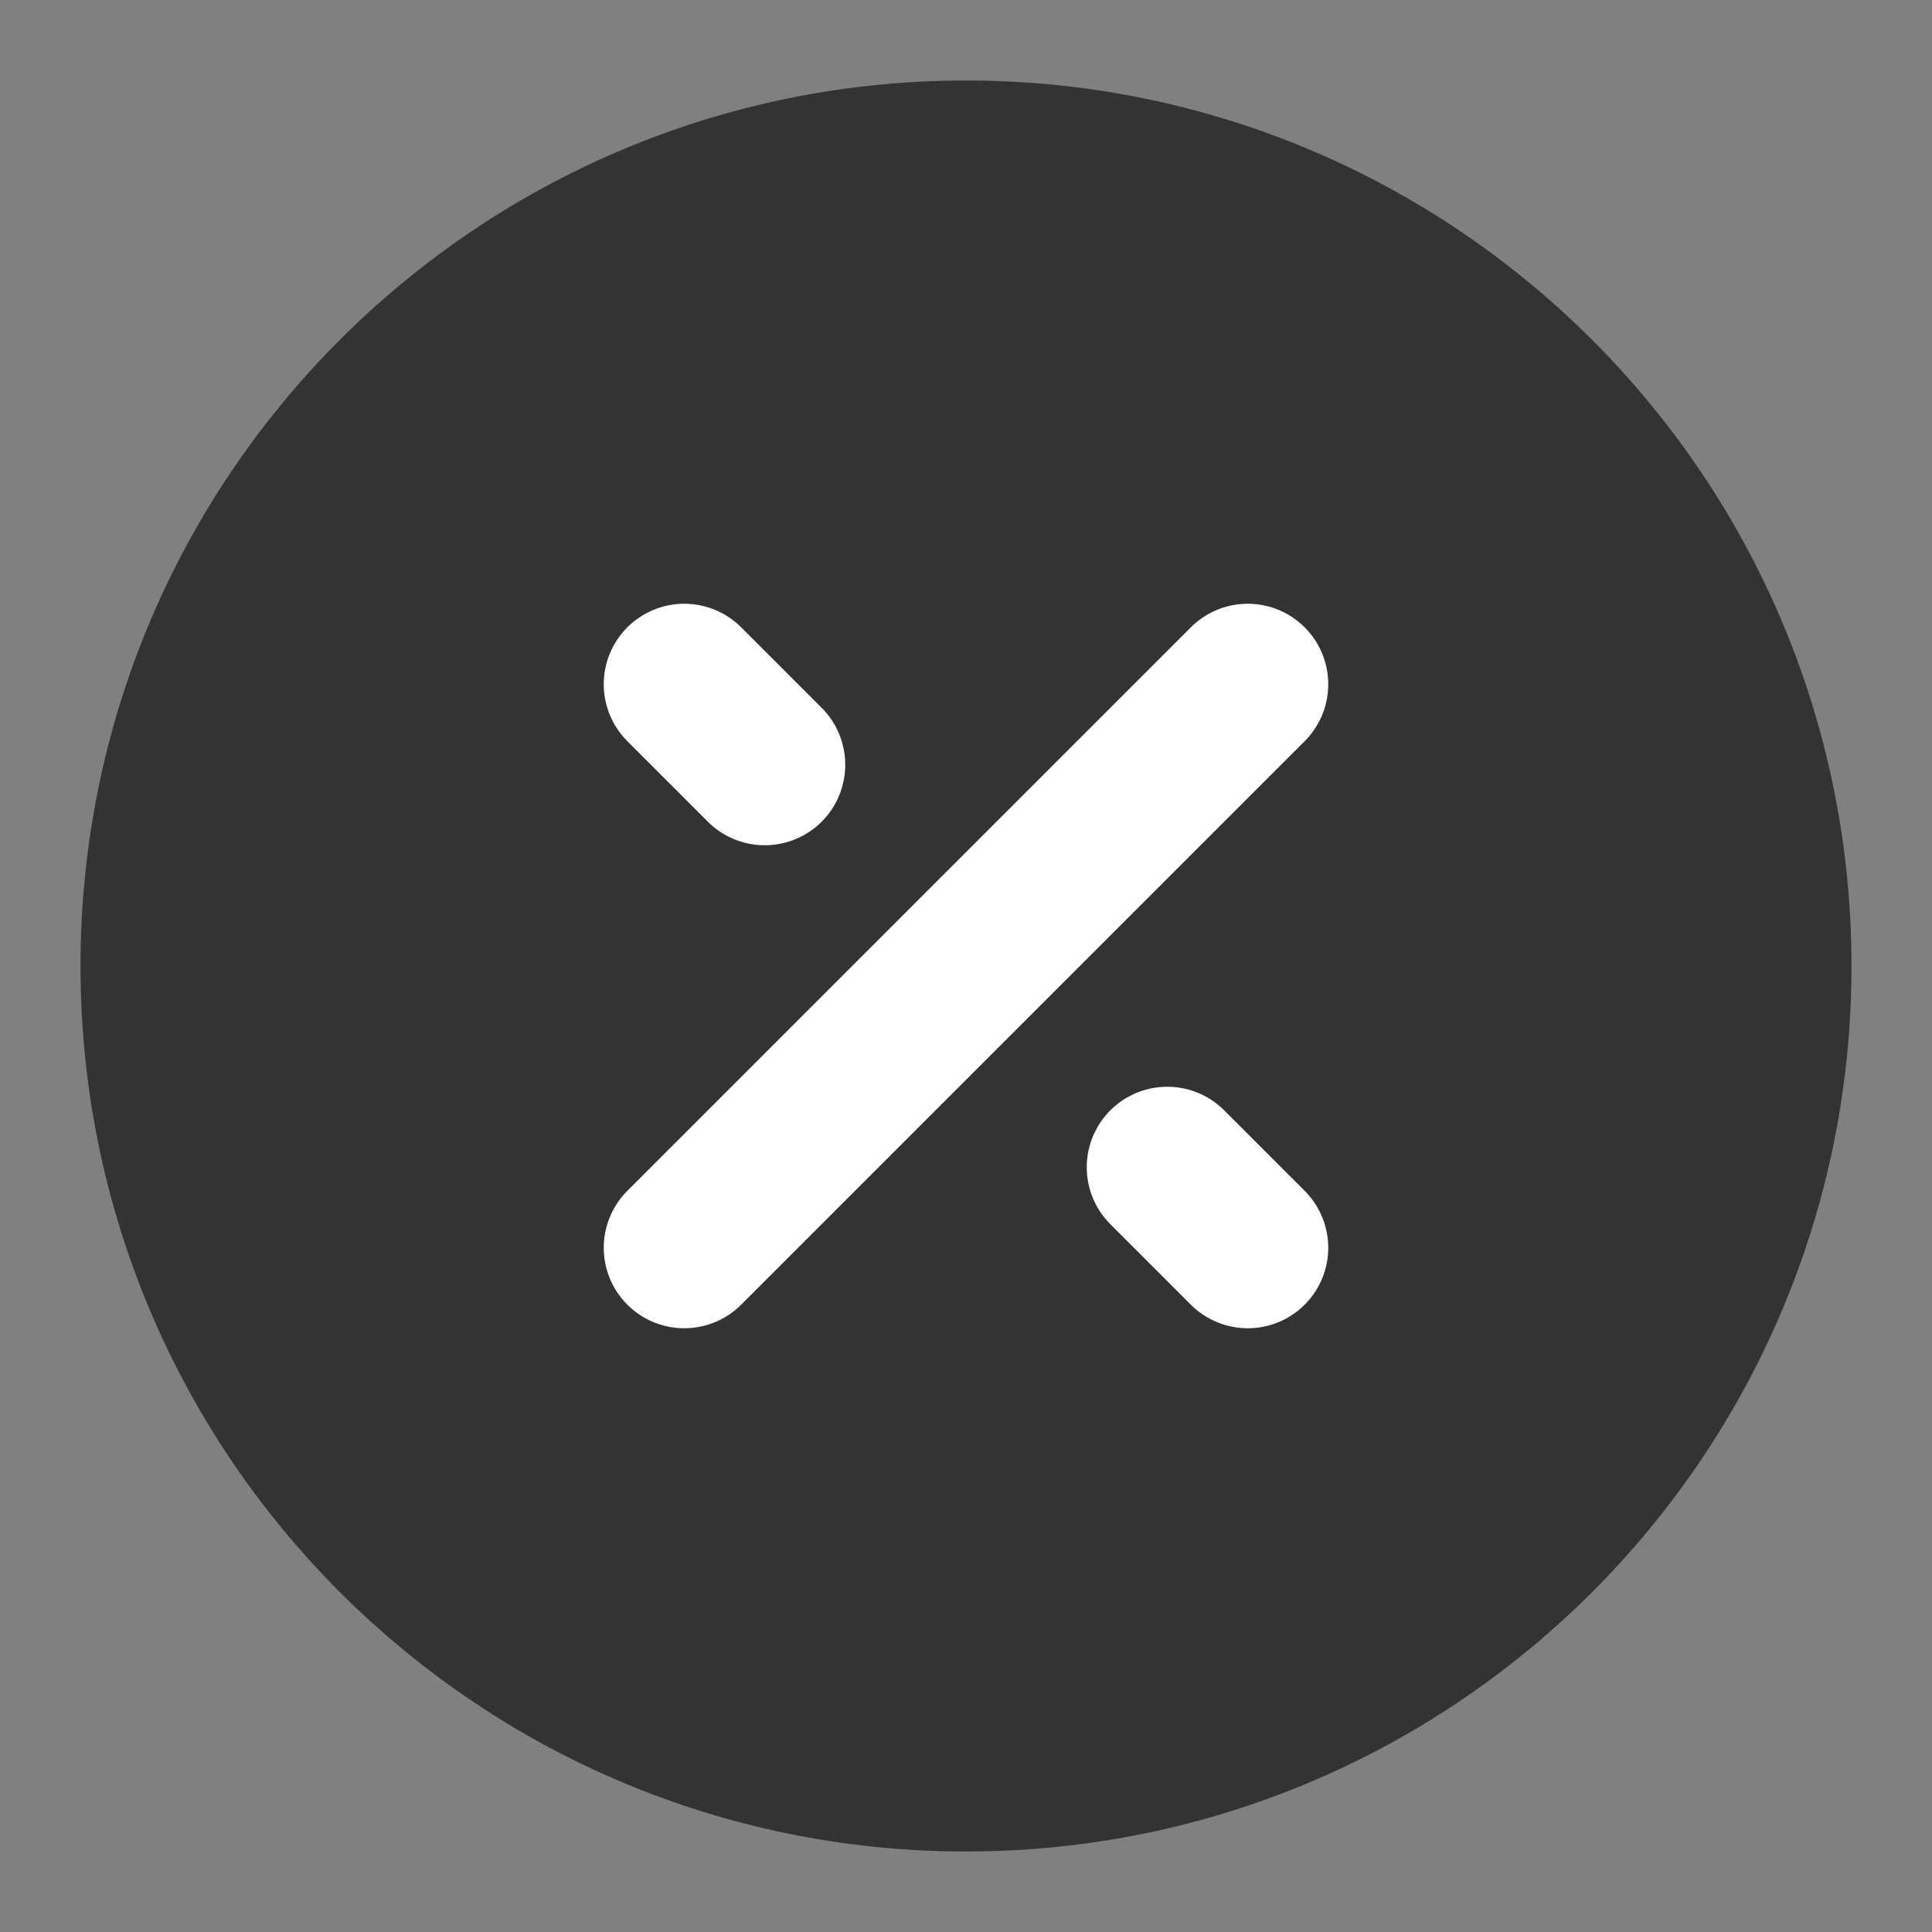 <svg width="24" height="24" viewBox="0 0 24 24" fill="none" xmlns="http://www.w3.org/2000/svg">
<rect x="0" y="0" width="24" height="24" fill="#808080" stroke="none"/>
<path d="M12 22C17.523 22 22 17.523 22 12C22 6.477 17.523 2 12 2C6.477 2 2 6.477 2 12C2 17.523 6.477 22 12 22Z" fill="#333333" stroke="#333333" stroke-width="2"/>
<path d="M8.5 15.5L15.5 8.5" stroke="white" stroke-width="2" stroke-linecap="round" stroke-linejoin="round"/>
<path d="M9.5 9.5L8.5 8.5" stroke="white" stroke-width="2" stroke-linecap="round" stroke-linejoin="round"/>
<path d="M15.5 15.5L14.5 14.5" stroke="white" stroke-width="2" stroke-linecap="round" stroke-linejoin="round"/>
</svg>
